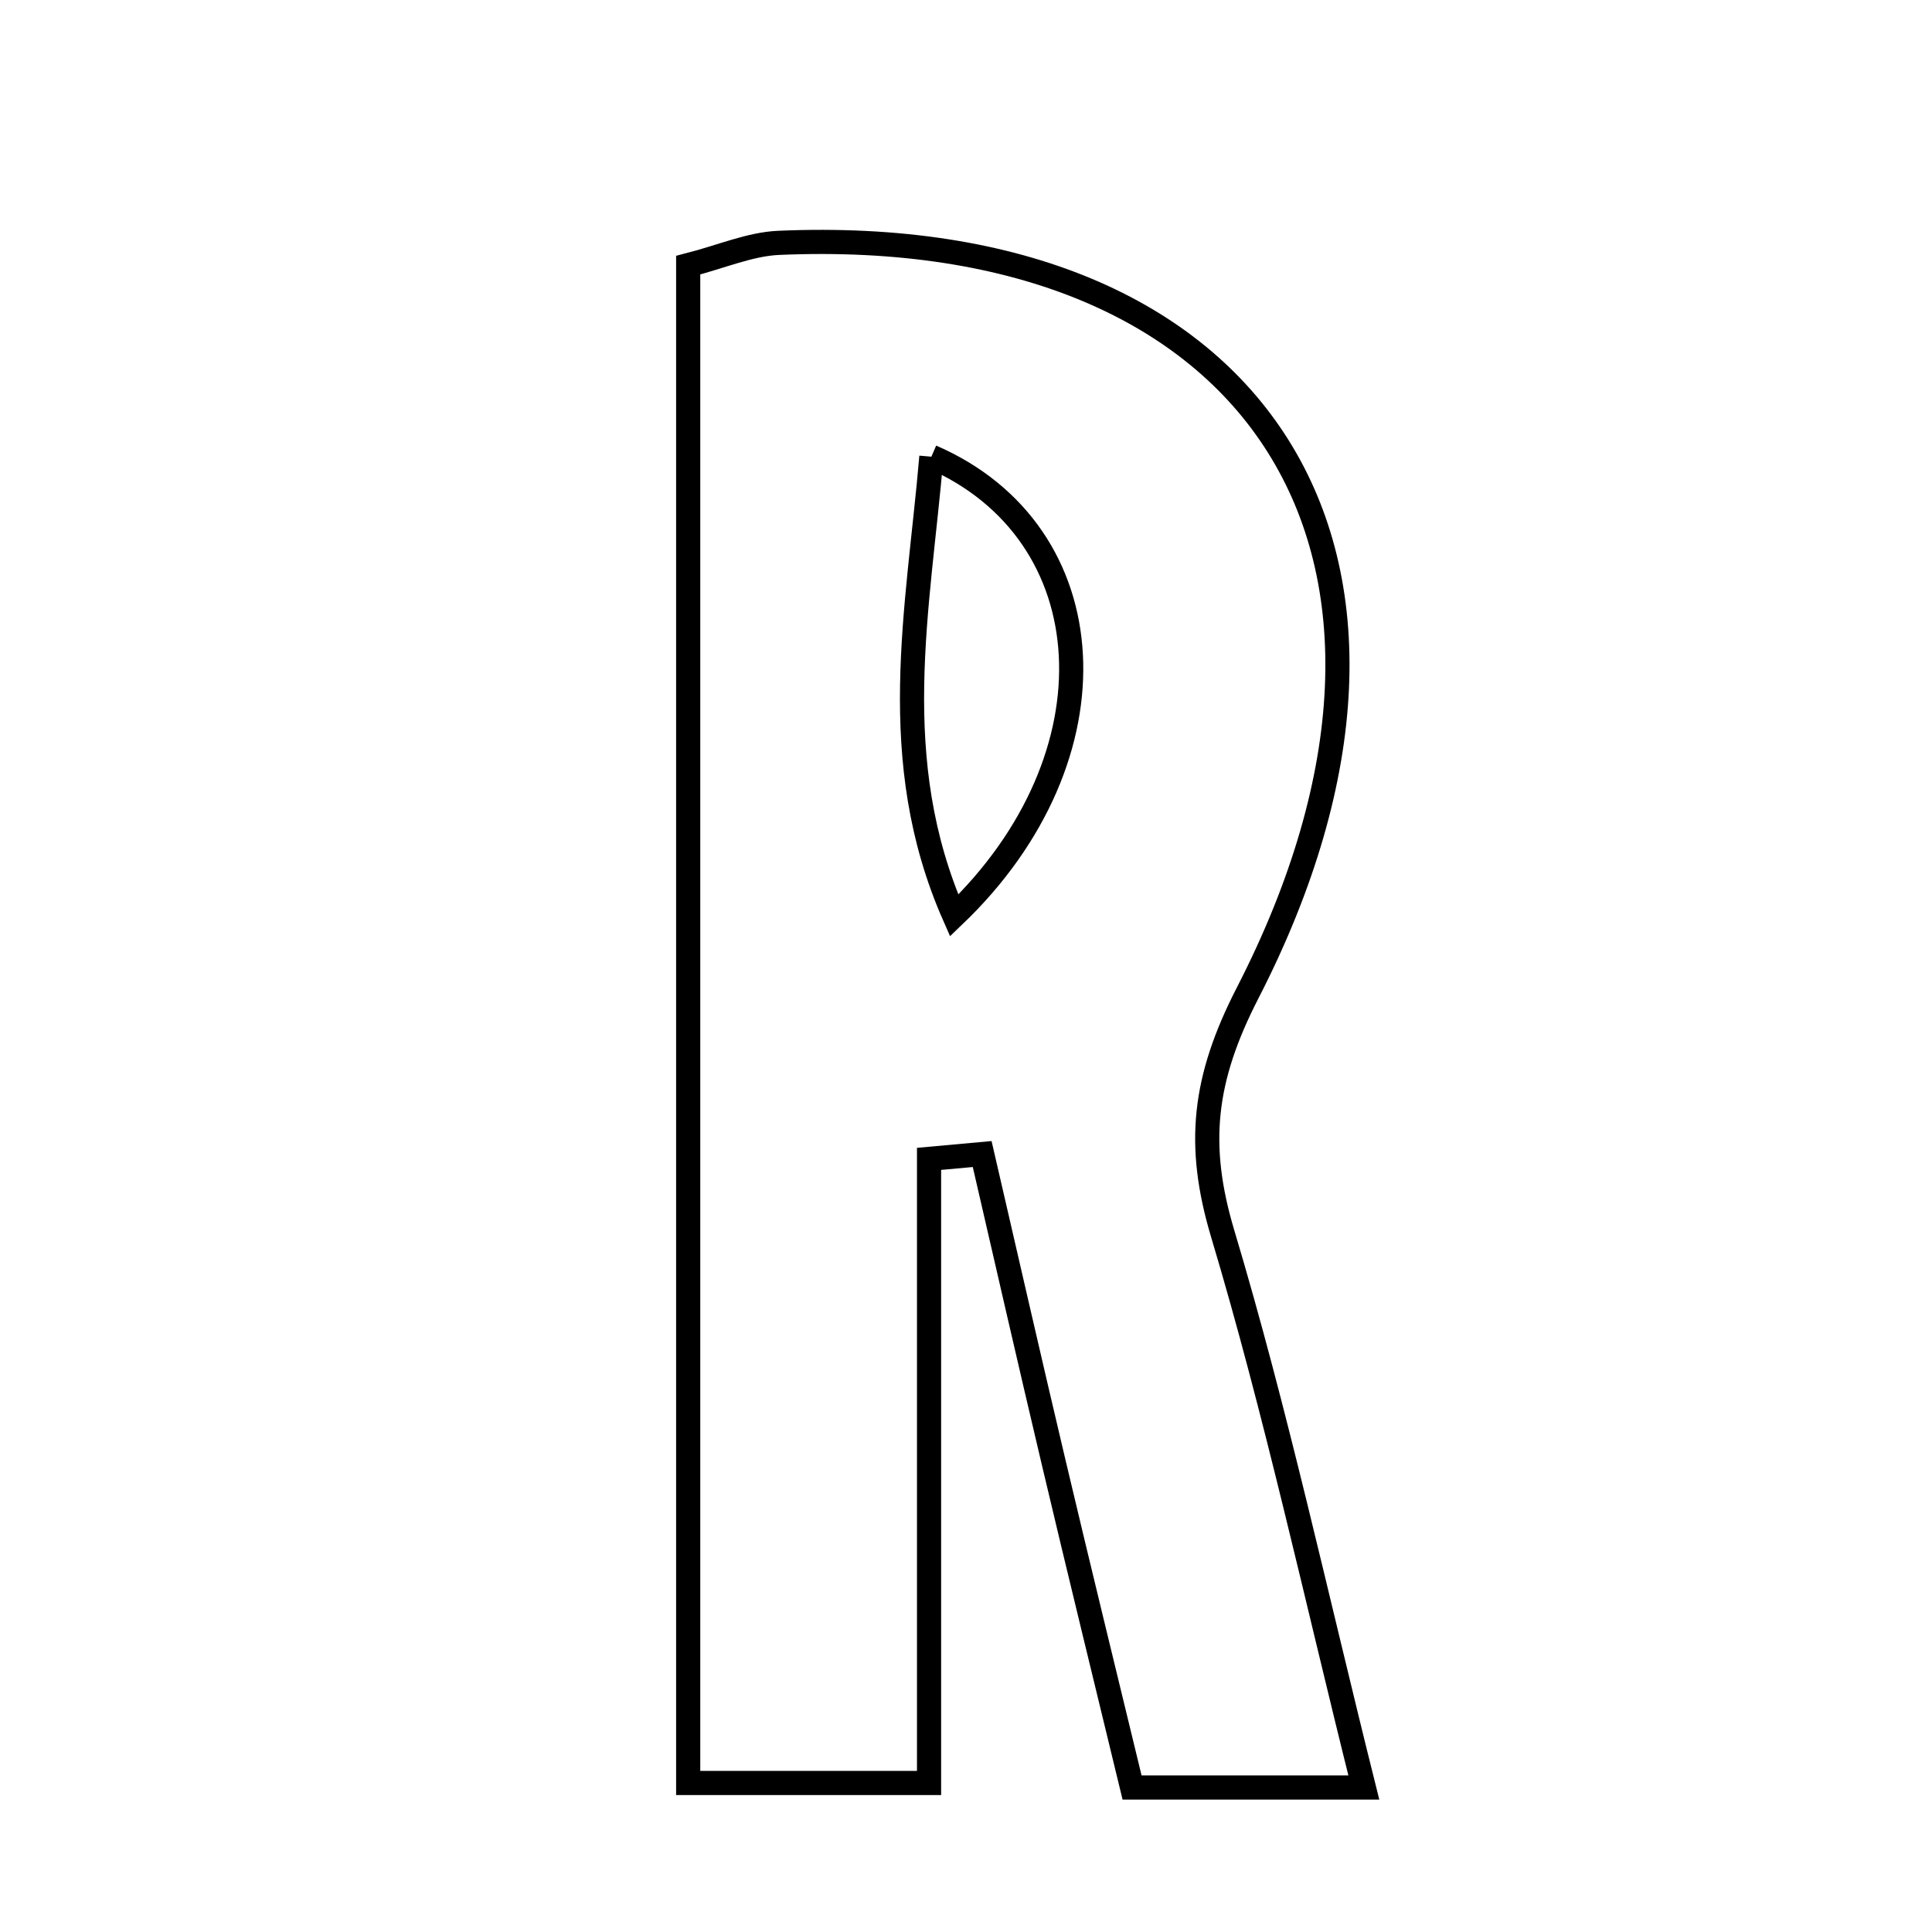 <svg xmlns="http://www.w3.org/2000/svg" viewBox="0.0 0.0 24.0 24.0" height="200px" width="200px"><path fill="none" stroke="black" stroke-width=".3" stroke-opacity="1.0"  filling="0" d="M9.671 3.017 C15.654 2.756 18.291 6.9 15.499 12.334 C14.95 13.402 14.858 14.22 15.189 15.326 C15.851 17.536 16.34 19.799 16.942 22.205 C15.868 22.205 15.023 22.205 14.063 22.205 C13.725 20.808 13.403 19.495 13.092 18.179 C12.789 16.899 12.497 15.617 12.201 14.336 C11.981 14.356 11.761 14.376 11.541 14.396 C11.541 16.923 11.541 19.452 11.541 22.149 C10.378 22.149 9.569 22.149 8.549 22.149 C8.549 15.684 8.549 9.553 8.549 3.294 C8.963 3.188 9.314 3.033 9.671 3.017"></path>
<path fill="none" stroke="black" stroke-width=".3" stroke-opacity="1.0"  filling="0" d="M11.57 5.673 C11.408 7.574 11 9.434 11.853 11.373 C13.92 9.395 13.745 6.614 11.57 5.673"></path></svg>